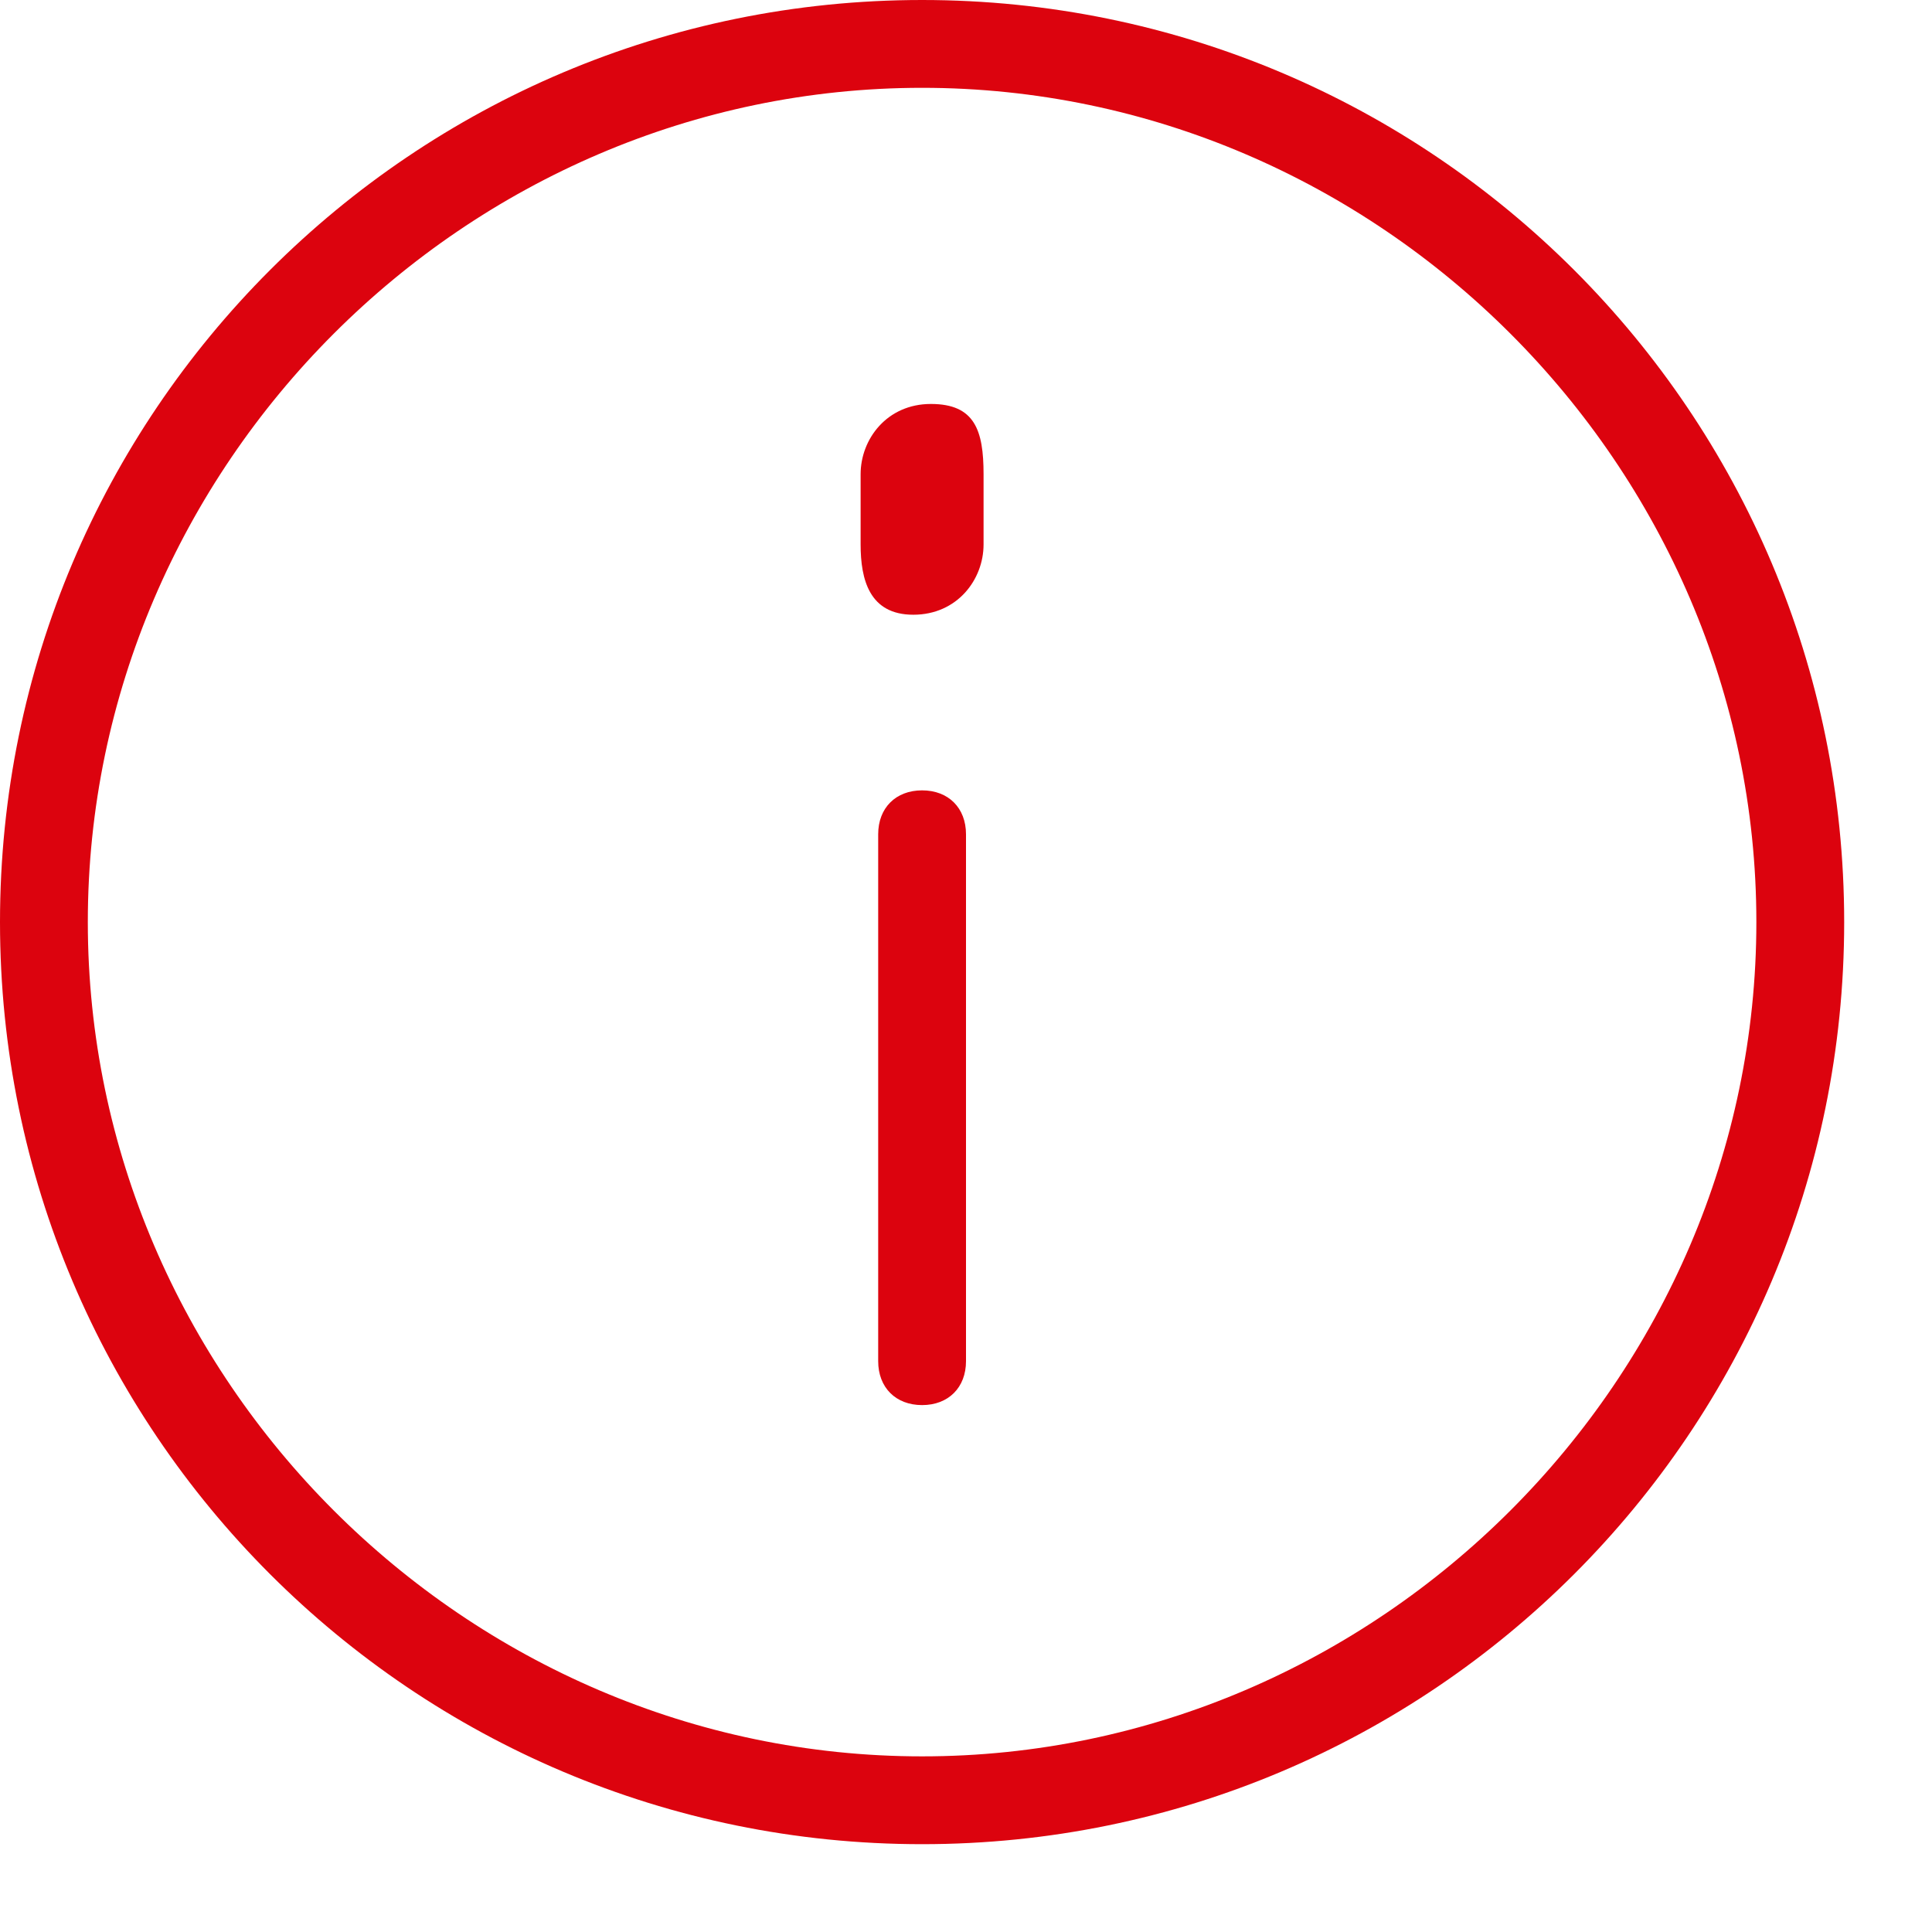 <svg xmlns="http://www.w3.org/2000/svg" width="21" height="21" viewBox="0 0 22 22"><path fill="#DC030E" d="M10.5 0C4.7 0 0 4.7 0 10.5S4.7 21 10.5 21 21 16.3 21 10.5 16.3 0 10.5 0zm0 20C5.3 20 1 15.7 1 10.5S5.3 1 10.5 1 20 5.3 20 10.5 15.7 20 10.5 20zM11 9.5v6c0 .3-.2.5-.5.5s-.5-.2-.5-.5v-6c0-.3.2-.5.5-.5s.5.2.5.5zm.2-4.1v.8c0 .4-.3.8-.8.8s-.6-.4-.6-.8v-.8c0-.4.3-.8.8-.8s.6.3.6.8z"/></svg>